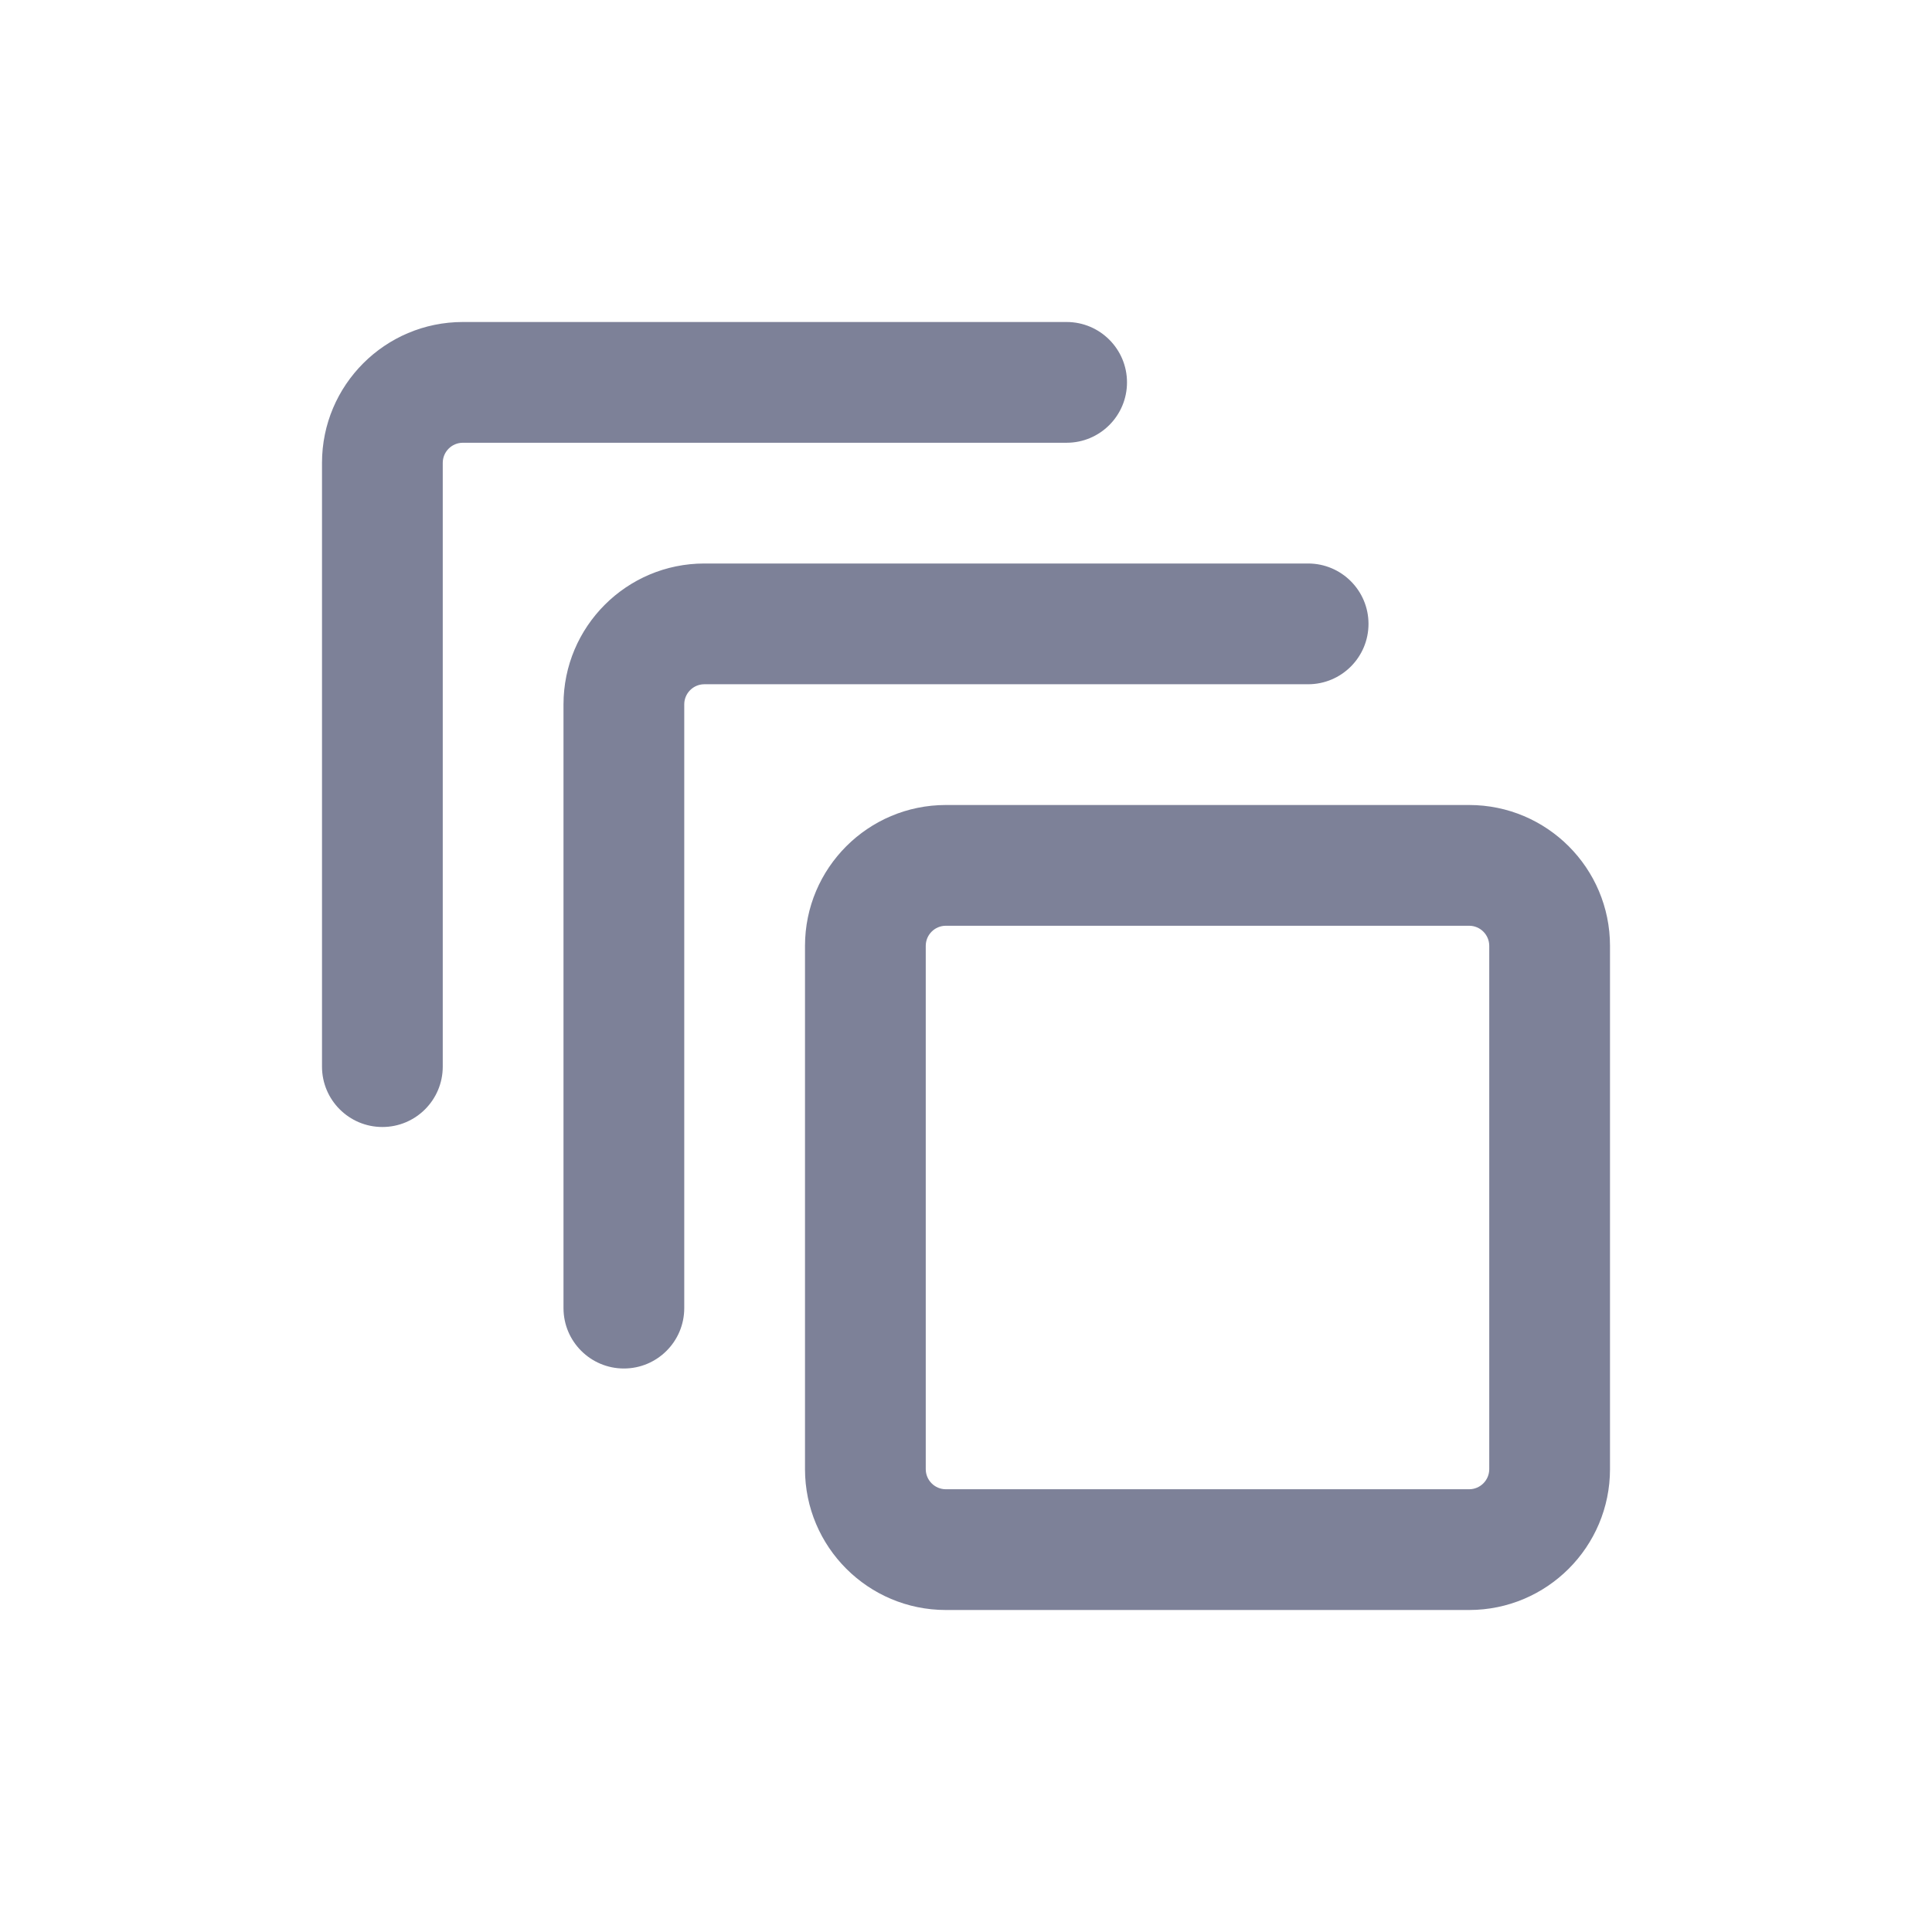 <svg width="24" height="24" viewBox="0 0 24 24" fill="none" xmlns="http://www.w3.org/2000/svg">
<path fill-rule="evenodd" clip-rule="evenodd" d="M10 11.75C10 10.784 10.784 10 11.75 10H18.25C19.216 10 20 10.784 20 11.75V18.25C20 19.216 19.216 20 18.25 20H11.75C10.784 20 10 19.216 10 18.25V11.75ZM11.75 11.5C11.612 11.5 11.5 11.612 11.5 11.75V18.25C11.5 18.388 11.612 18.5 11.75 18.5H18.25C18.388 18.5 18.5 18.388 18.5 18.25V11.75C18.5 11.612 18.388 11.5 18.25 11.5H11.75Z" fill="#7D8198"/>
<path fill-rule="evenodd" clip-rule="evenodd" d="M7 8.75C7 7.784 7.784 7 8.75 7H16.25C16.664 7 17 7.336 17 7.75C17 8.164 16.664 8.5 16.25 8.5H8.75C8.612 8.5 8.5 8.612 8.5 8.75V16.25C8.5 16.664 8.164 17 7.75 17C7.336 17 7 16.664 7 16.25V8.75Z" fill="#7D8198"/>
<path fill-rule="evenodd" clip-rule="evenodd" d="M4 5.75C4 4.784 4.784 4 5.75 4H13.25C13.664 4 14 4.336 14 4.75C14 5.164 13.664 5.5 13.25 5.5H5.75C5.612 5.5 5.5 5.612 5.5 5.75V13.25C5.5 13.664 5.164 14 4.75 14C4.336 14 4 13.664 4 13.25V5.75Z" fill="#7D8198"/>
</svg>
